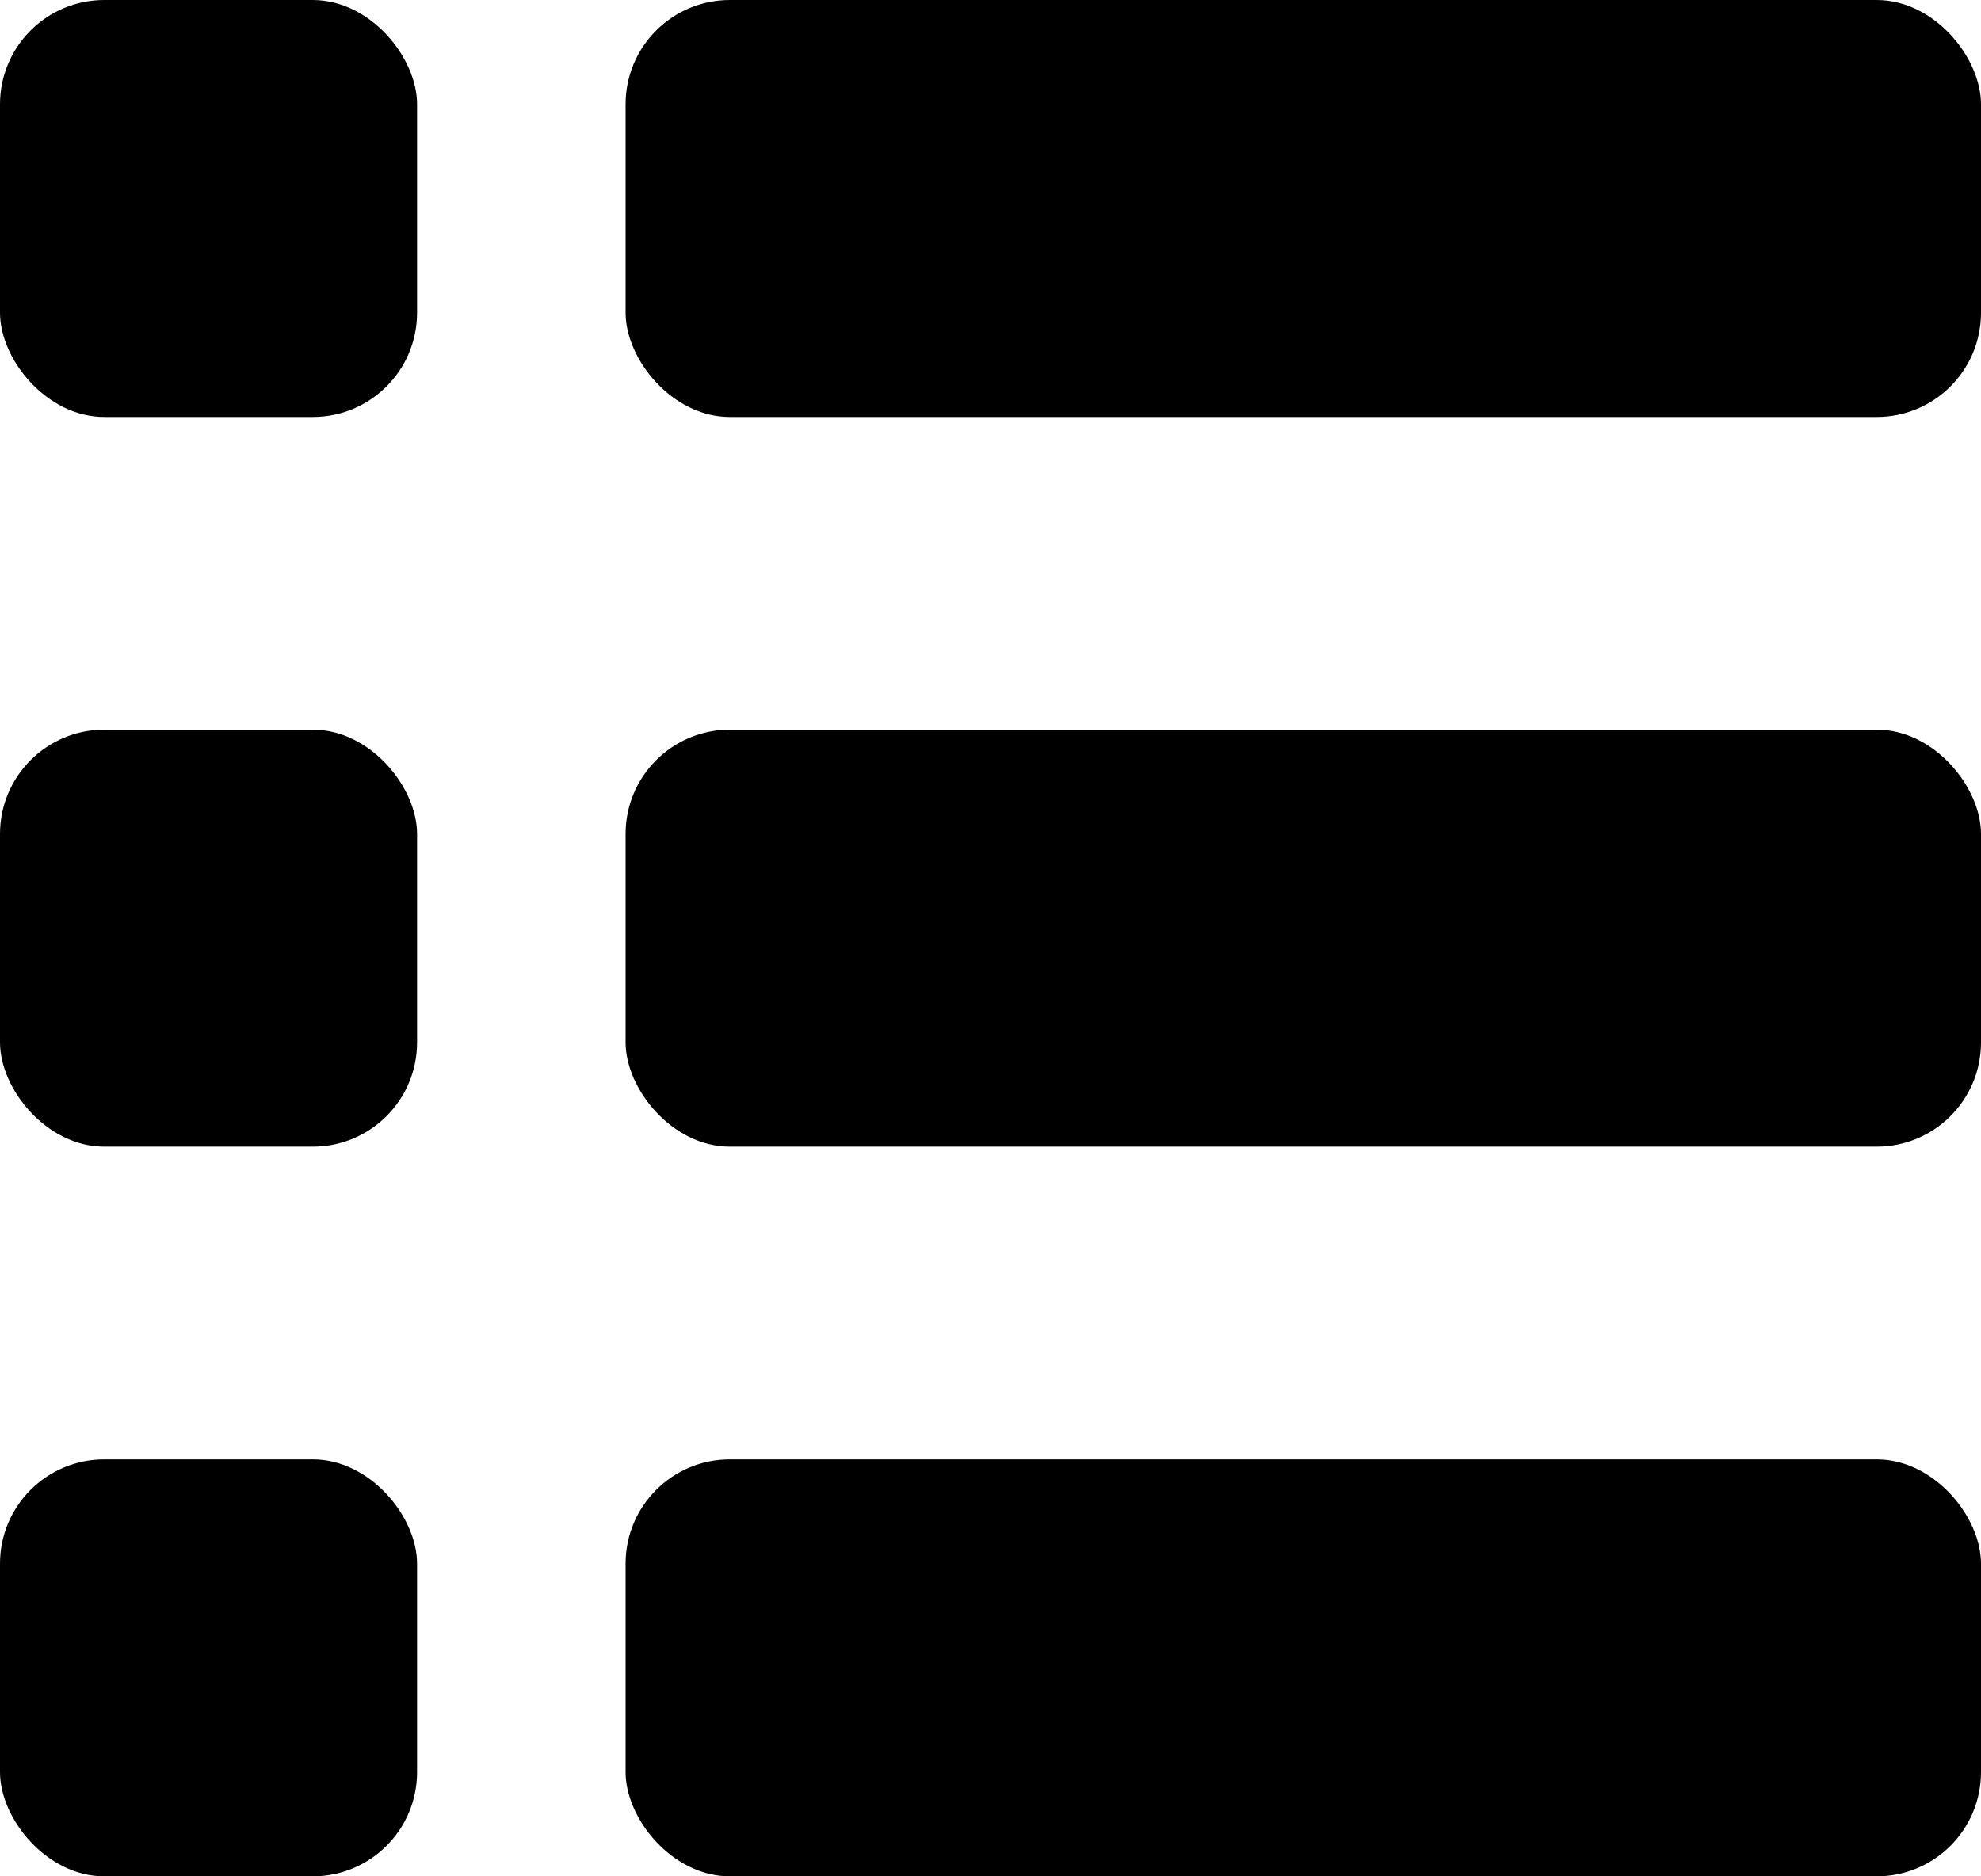<svg width="19" height="18" viewBox="0 0 19 18" fill="none" xmlns="http://www.w3.org/2000/svg">
<rect width="4" height="4" rx="1" fill="currentColor"/>
<rect x="6" width="13" height="4" rx="1" fill="currentColor"/>
<rect y="7" width="4" height="4" rx="1" fill="currentColor"/>
<rect x="6" y="7" width="13" height="4" rx="1" fill="currentColor"/>
<rect y="14" width="4" height="4" rx="1" fill="currentColor"/>
<rect x="6" y="14" width="13" height="4" rx="1" fill="currentColor"/>
</svg>
